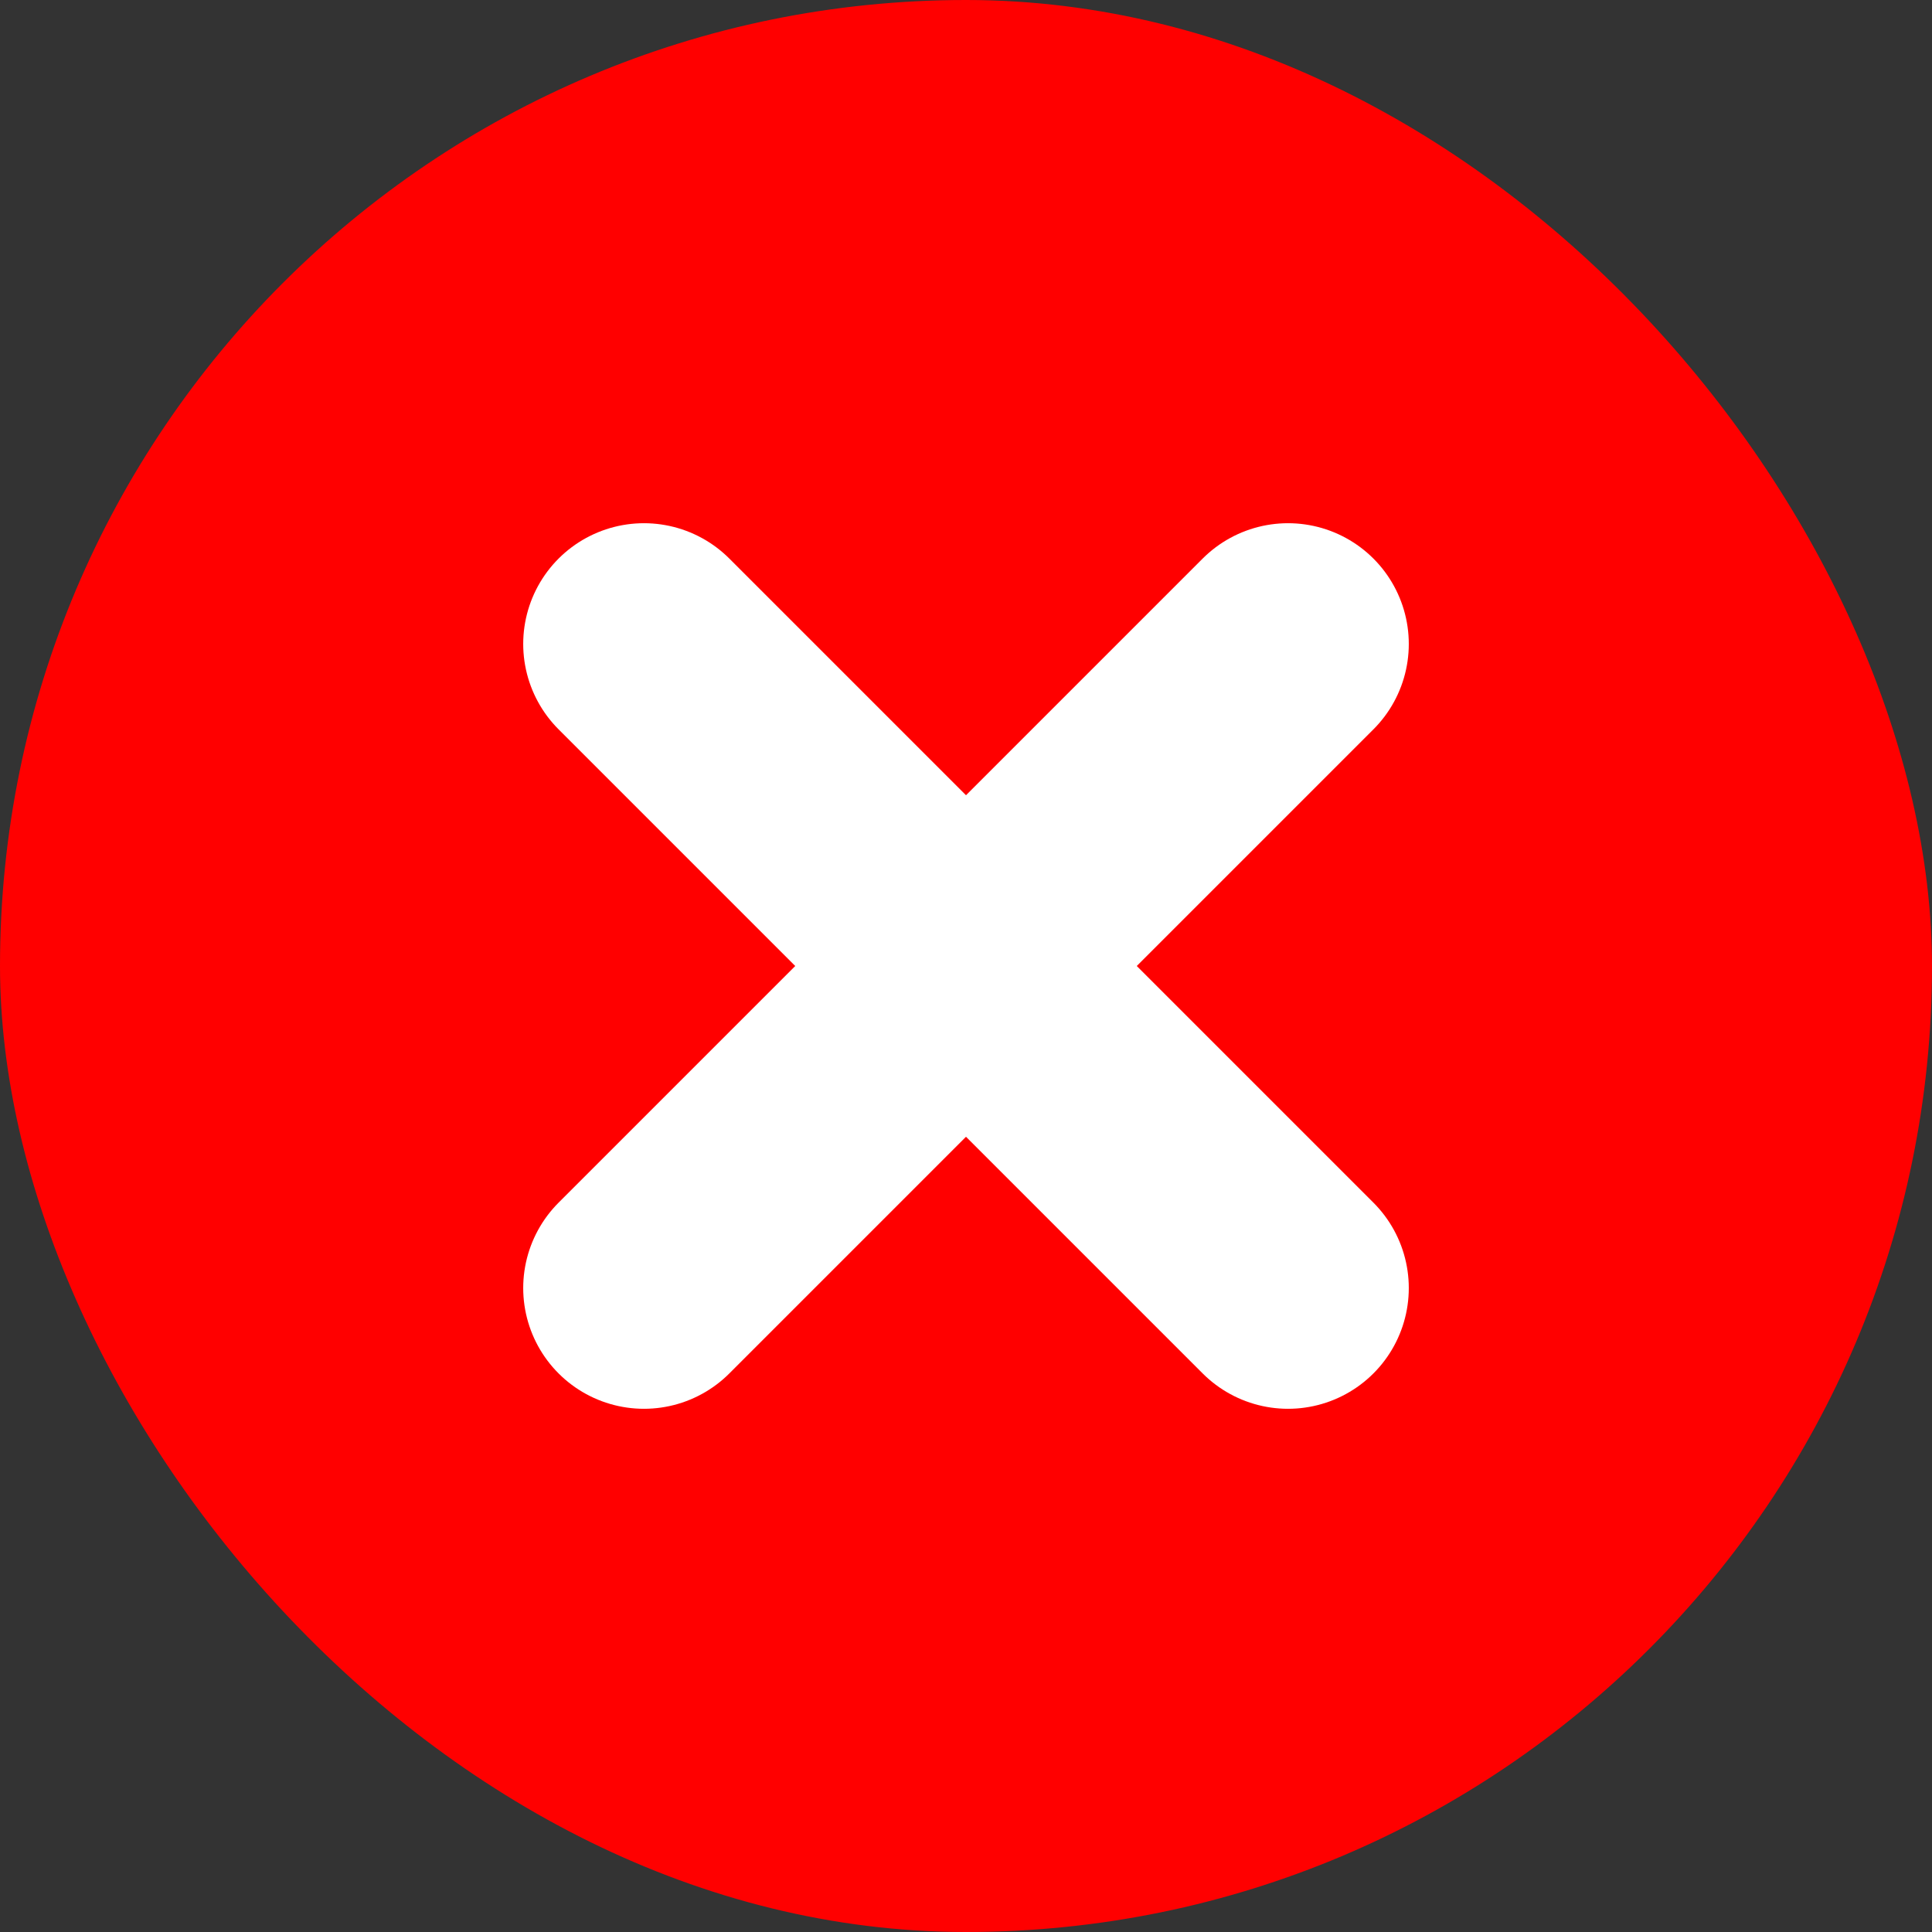 <svg width="16" height="16" viewBox="0 0 16 16" fill="none" xmlns="http://www.w3.org/2000/svg">
<rect x="0" y="0" width="16" height="16" fill="#333333" stroke="none"/>
<g clip-path="url(#clip0_861_4315)">
<rect width="16" height="16" rx="8" fill="#FF0000"/>
<path d="M10.667 5.333L5.333 10.667" stroke="white" stroke-width="2" stroke-linecap="round" stroke-linejoin="round"/>
<path d="M5.333 5.333L10.667 10.667" stroke="white" stroke-width="2" stroke-linecap="round" stroke-linejoin="round"/>
</g>
<defs>
<clipPath id="clip0_861_4315">
<rect width="16" height="16" rx="8" fill="white"/>
</clipPath>
</defs>
</svg>
